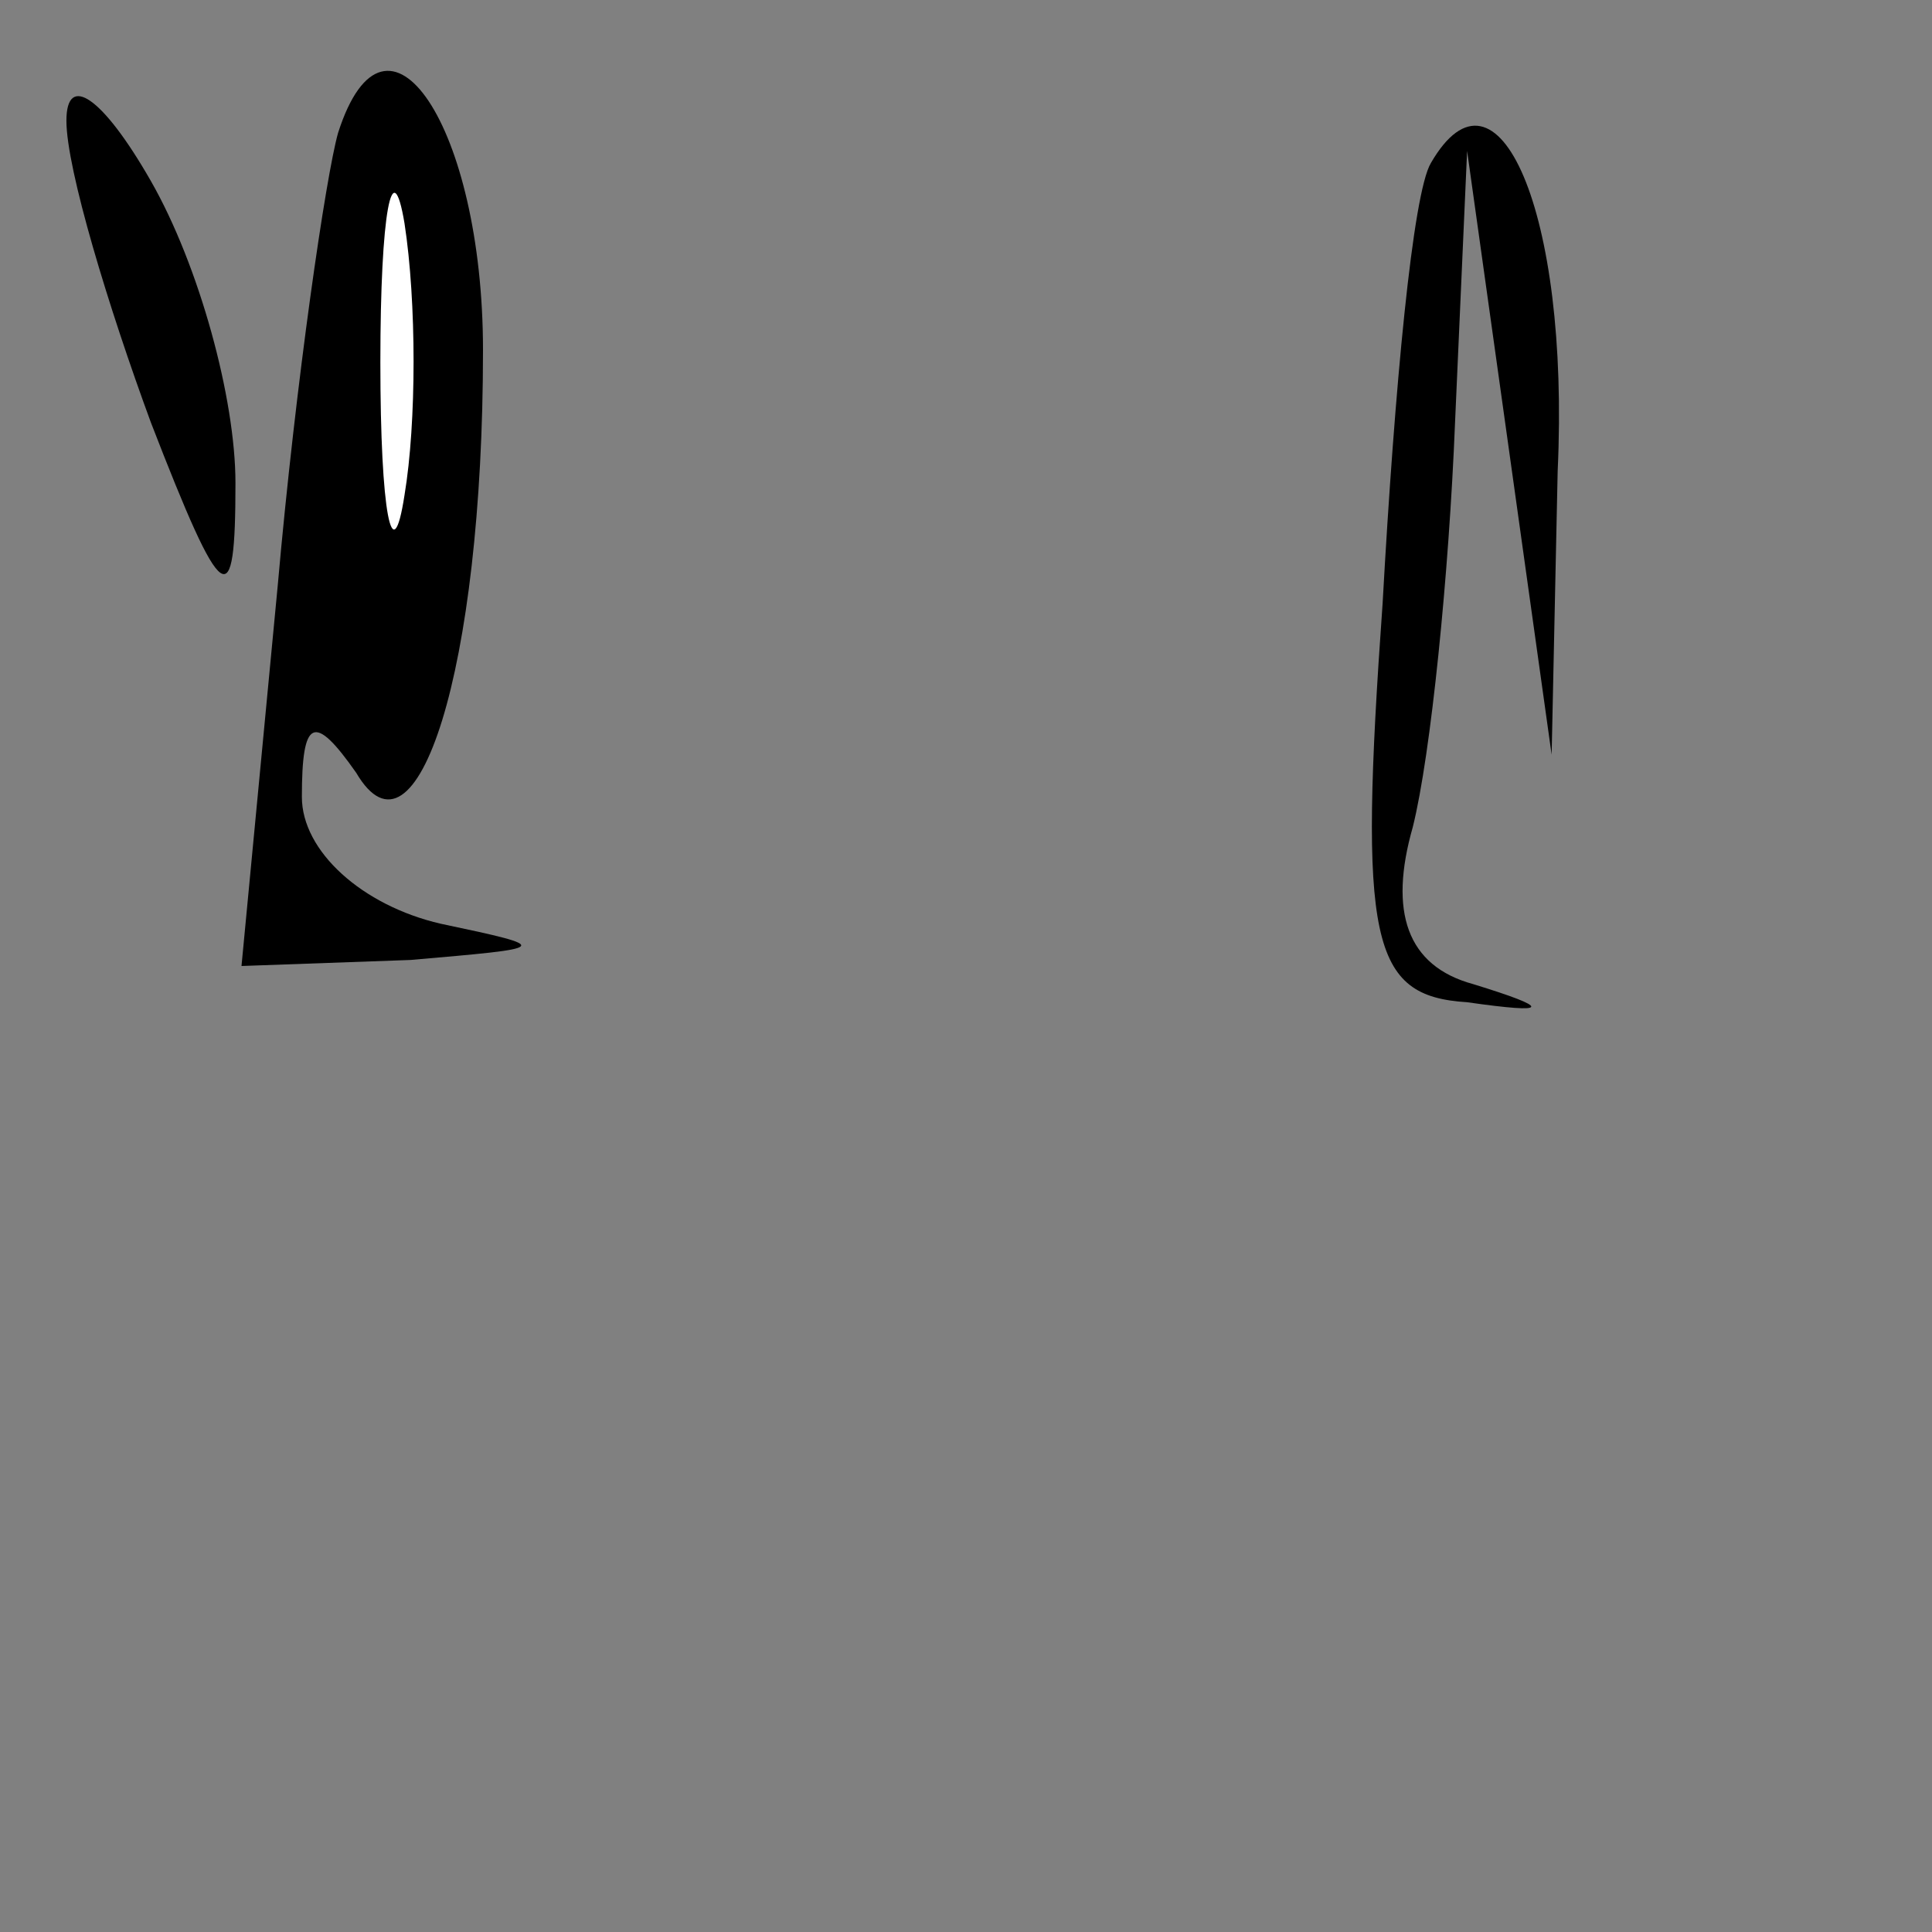 <?xml version="1.0" standalone="no"?>
<!DOCTYPE svg PUBLIC "-//W3C//DTD SVG 20010904//EN"
 "http://www.w3.org/TR/2001/REC-SVG-20010904/DTD/svg10.dtd">
<svg version="1.0" xmlns="http://www.w3.org/2000/svg"
 width="32pt" height="32pt" viewBox="0 0 32 32"
 preserveAspectRatio="xMidYMid meet">
<rect x="0" y="0" width="32" height="32" fill="#808080" stroke="none"/>
<g transform="translate(0,32) scale(0.1,-0.1)"
fill="#000000" stroke="none">
<path fill="#000000" stroke="none" d="M11 300 c0 -8 7 -31 14 -50 12 -31 14
-32 14 -10 0 14 -6 36 -14 50 -8 14 -14 18 -14 10z"/>
<path fill="#000000" stroke="none" d="M56 298 c-2 -7 -7 -41 -10 -75 l-6 -63
28 1 c23 2 24 2 5 6 -13 3 -23 12 -23 21 0 13 2 14 9 4 10 -17 21 17 21 70 0
37 -16 61 -24 36z"/>
<path fill="#ffffff" stroke="none" d="M67 238 c-2 -13 -4 -3 -4 22 0 25 2 35
4 23 2 -13 2 -33 0 -45z"/>
<path fill="#000000" stroke="none" d="M237 293 c-3 -5 -6 -37 -8 -73 -4 -56
-2 -65 14 -66 14 -2 14 -1 1 3 -11 3 -14 12 -10 26 3 12 6 42 7 67 l2 45 7
-50 7 -50 1 47 c2 43 -10 70 -21 51z"/>
</g>
</svg>
